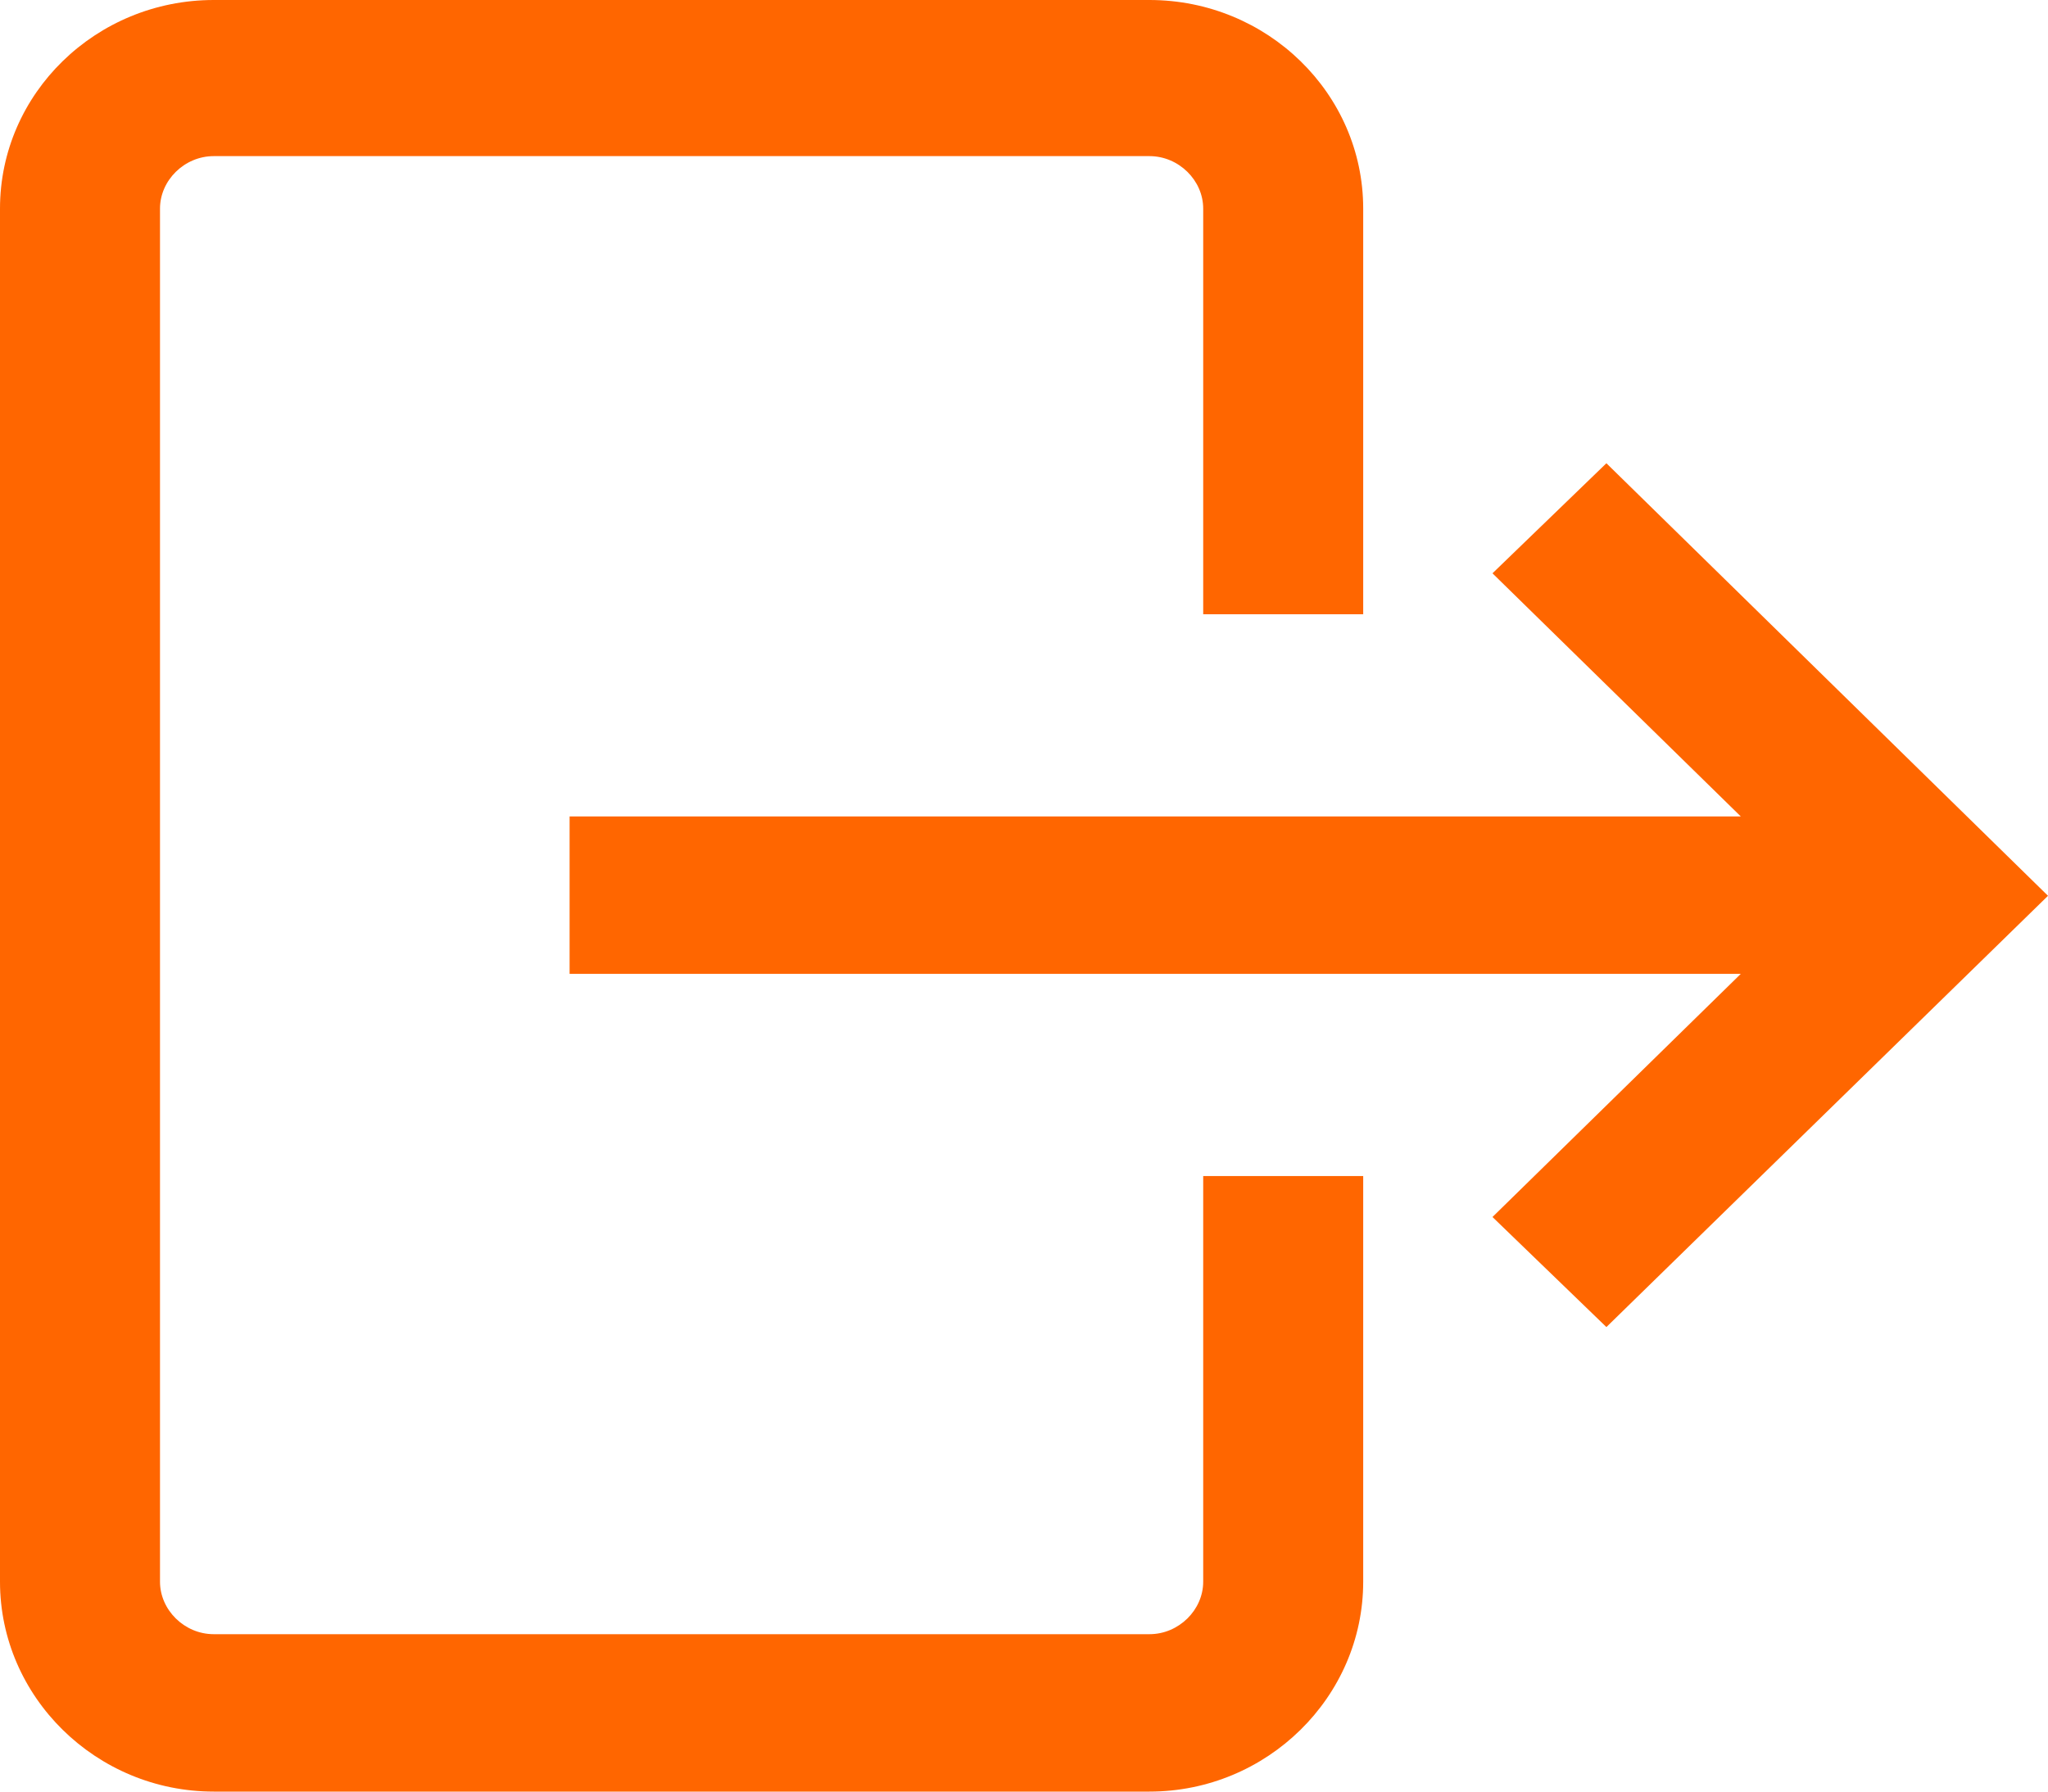 <svg width="16" height="14" viewBox="0 0 16 14" fill="none"
	xmlns="http://www.w3.org/2000/svg"
	xmlns:xlink="http://www.w3.org/1999/xlink">
	<path id="Vector" d="M9.4 12.36C9.4 12.58 9.21 12.77 8.98 12.77L1.67 12.77C1.44 12.77 1.25 12.58 1.25 12.36L1.25 1.63C1.25 1.41 1.44 1.22 1.67 1.22L8.98 1.22C9.21 1.22 9.4 1.41 9.4 1.63L9.4 4.8L10.65 4.8L10.65 1.63C10.65 0.73 9.9 0 8.98 0L1.67 0C0.75 0 0 0.73 0 1.63L0 12.36C0 13.26 0.75 14 1.67 14L8.98 14C9.9 14 10.65 13.26 10.65 12.36L10.65 9.19L9.4 9.19L9.4 12.36ZM12.55 3.62L11.66 4.48L13.6 6.38L4.45 6.38L4.45 7.61L13.6 7.61L11.66 9.51L12.55 10.37L16 7L12.55 3.62Z" fill="#FF6600" fill-opacity="1" fill-rule="evenodd"/>
</svg>
